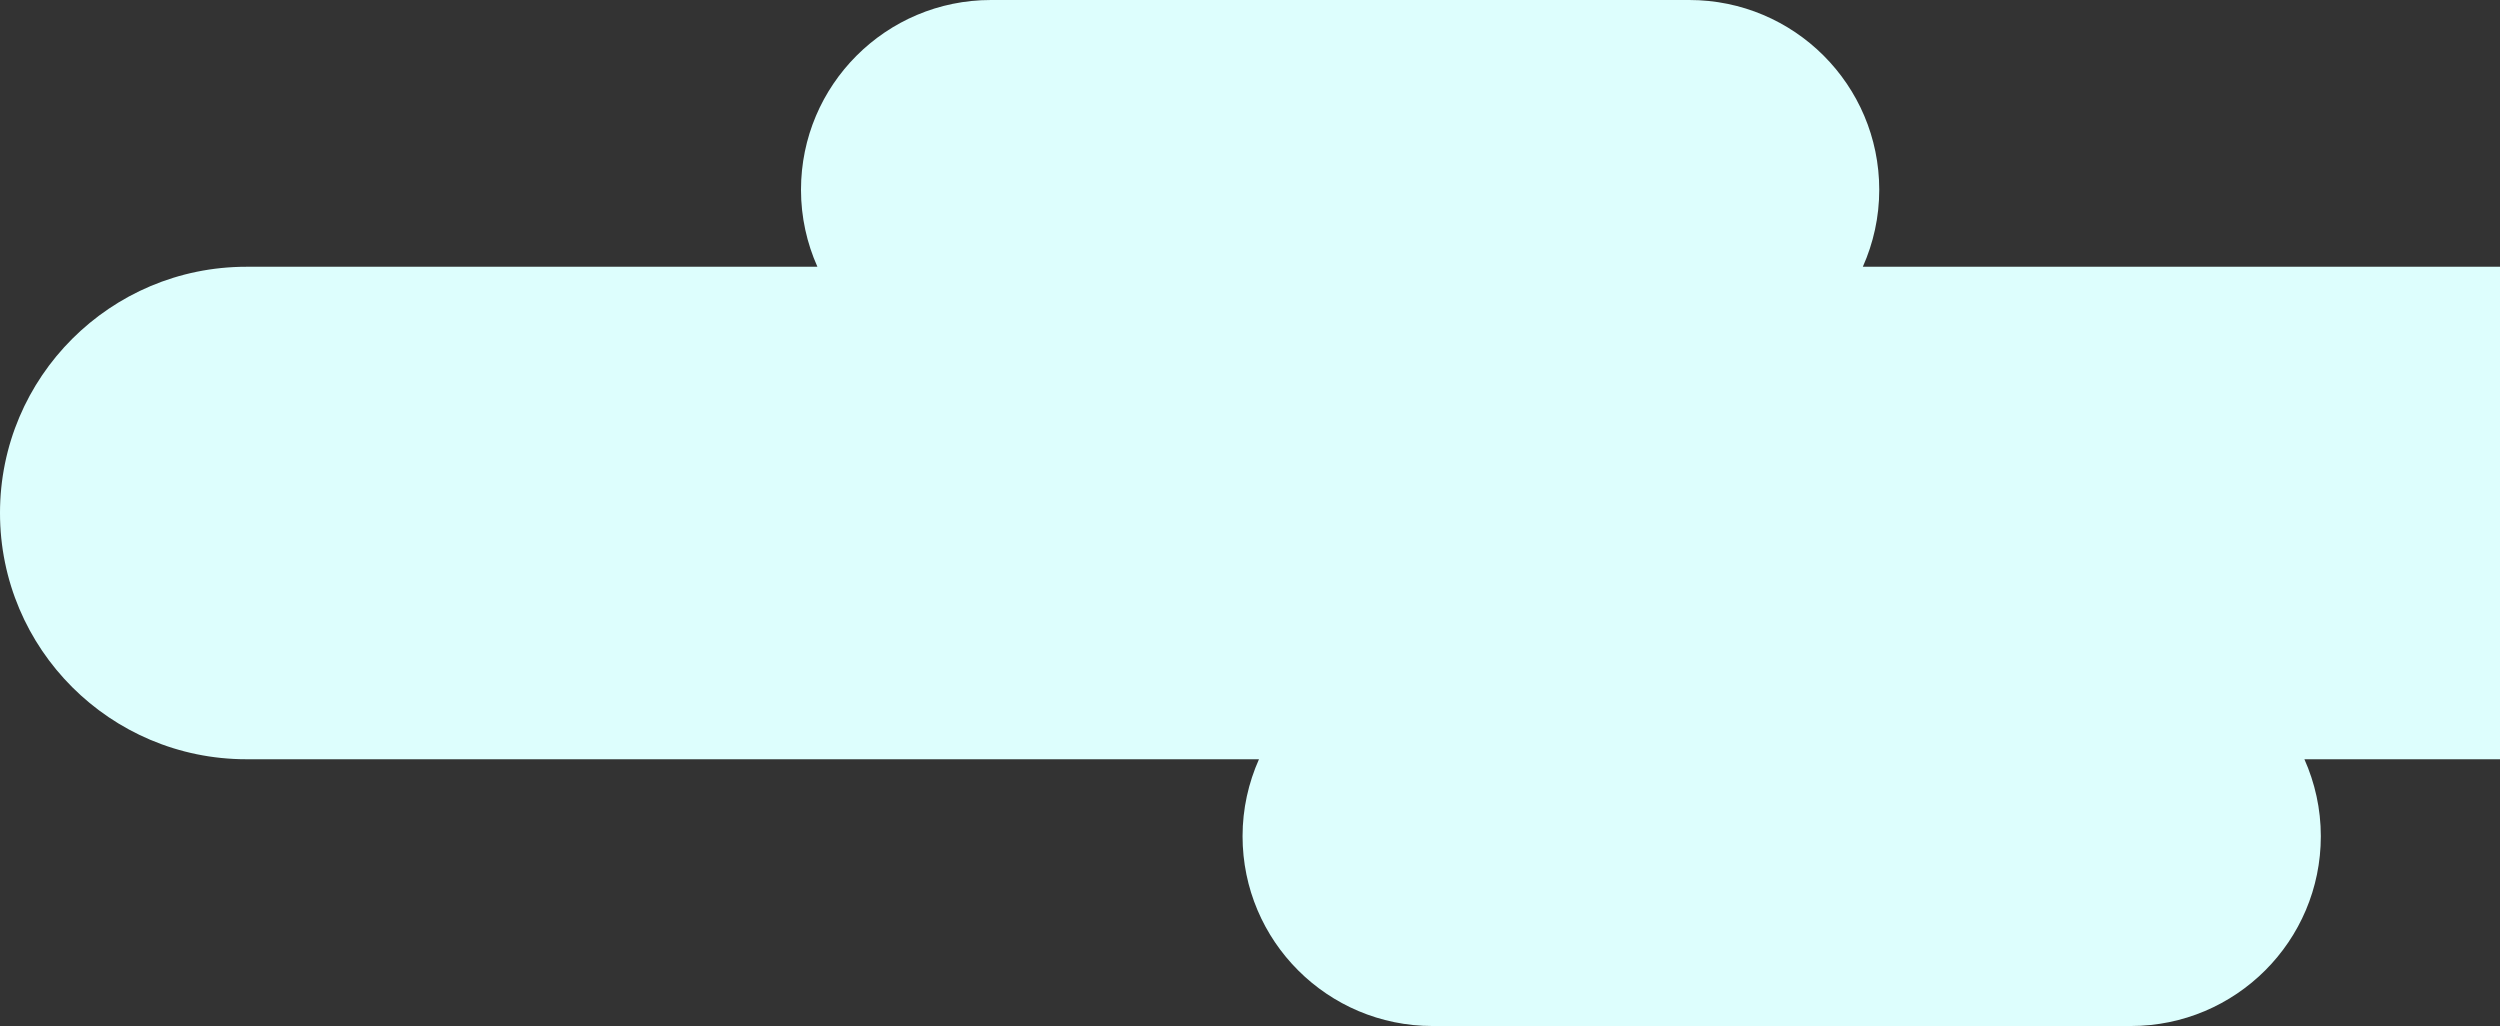 <?xml version="1.0" encoding="UTF-8" standalone="no"?>
<svg width="173px" height="71px" viewBox="0 0 173 71" version="1.1" xmlns="http://www.w3.org/2000/svg" xmlns:xlink="http://www.w3.org/1999/xlink">
    <rect x="0" y="0" width="173" height="71" fill="#333333" stroke="none"/>
    <!-- Generator: Sketch 39.1 (31720) - http://www.bohemiancoding.com/sketch -->
    <title>Page 1</title>
    <desc>Created with Sketch.</desc>
    <defs></defs>
    <g id="Page-1" stroke="none" stroke-width="1" fill="none" fill-rule="evenodd">
        <g id="Desktop" transform="translate(-1107, -396)" fill="#DDFEFD">
            <g id="first-page" transform="translate(-272, 13)">
                <g id="clouds" transform="translate(0, 181)">
                    <path d="M1507.908,220.46 C1508.633,218.831 1509.044,217.032 1509.044,215.135 C1509.044,207.881 1503.158,202 1495.897,202 L1447.575,202 C1440.315,202 1434.429,207.881 1434.429,215.135 C1434.429,217.032 1434.839,218.831 1435.564,220.46 L1396.054,220.46 C1386.636,220.46 1379,228.089 1379,237.499 C1379,246.911 1386.636,254.54 1396.054,254.54 L1466.121,254.54 C1465.396,256.169 1464.985,257.968 1464.985,259.865 C1464.985,267.119 1470.871,273 1478.132,273 L1526.454,273 C1533.715,273 1539.601,267.119 1539.601,259.865 C1539.601,257.968 1539.19,256.169 1538.465,254.54 L1555.946,254.54 C1565.364,254.54 1573,246.911 1573,237.501 C1573,228.089 1565.364,220.46 1555.946,220.46 L1507.908,220.46 Z" id="Page-1"></path>
                </g>
            </g>
        </g>
    </g>
</svg>
